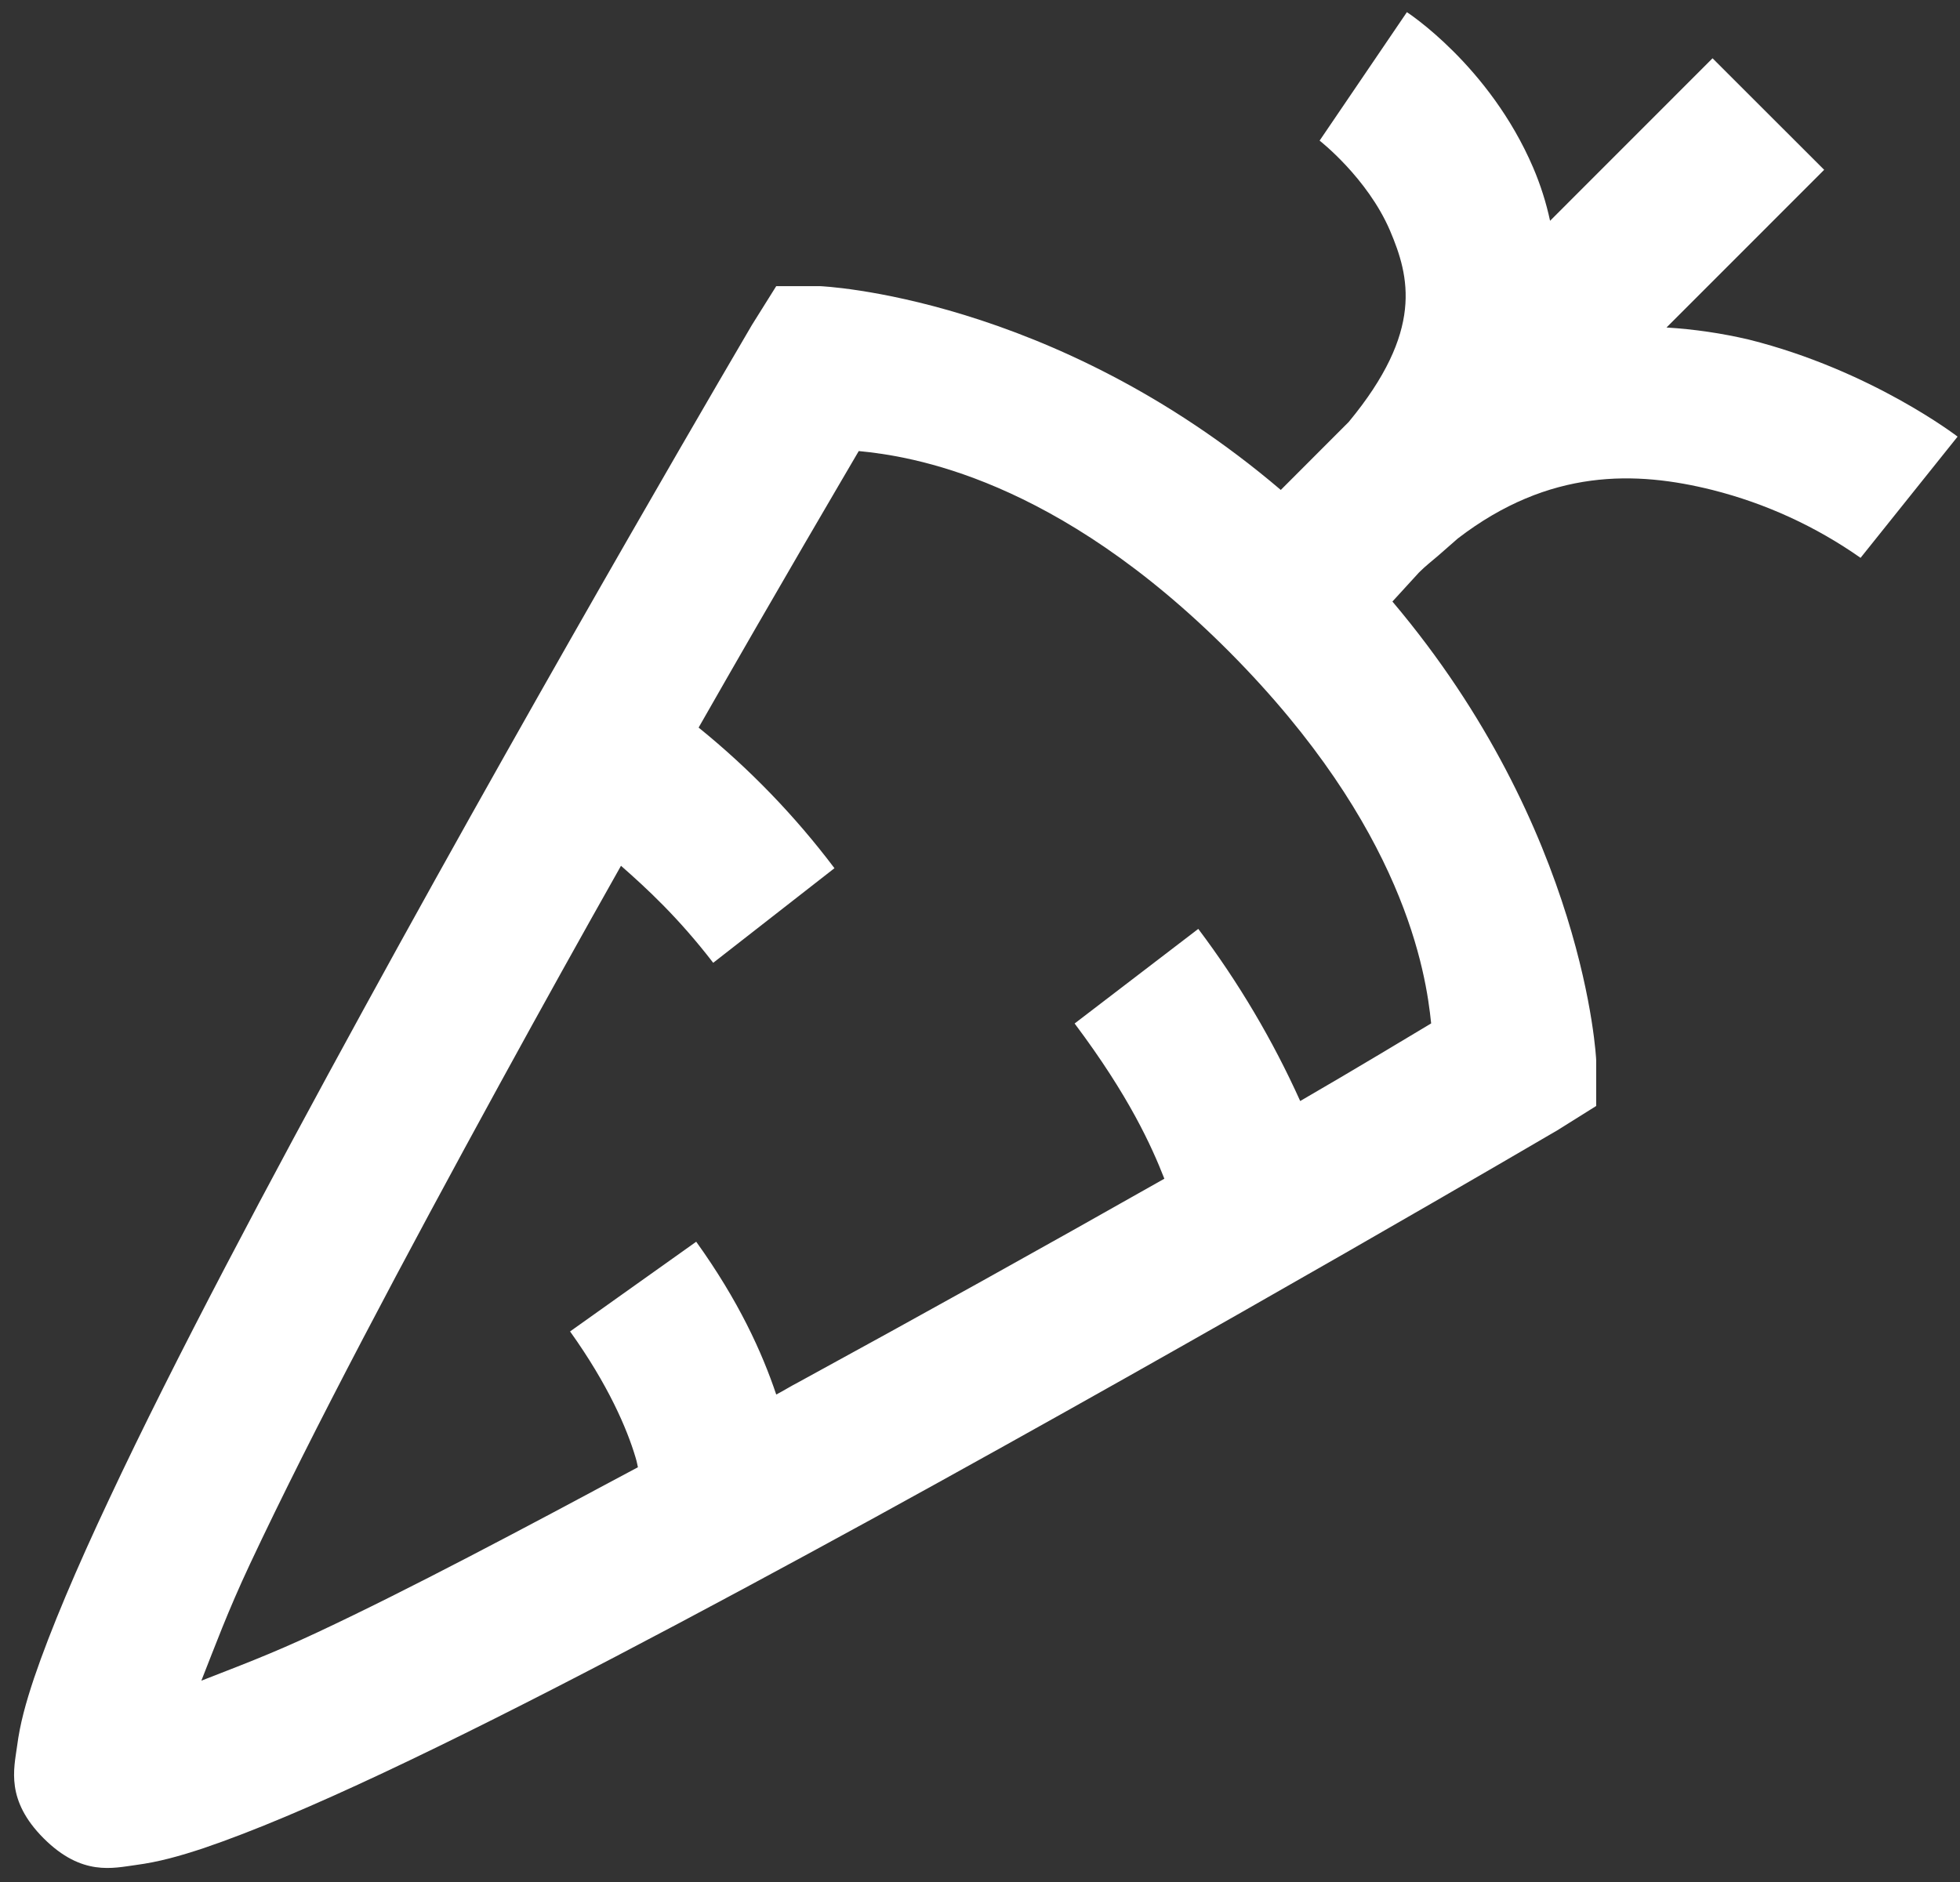 <svg width="101" height="97" viewBox="0 0 101 97" fill="none" xmlns="http://www.w3.org/2000/svg">
<rect x="0" y="0" width="101" height="97" fill="#333333" stroke="none"/>
<path d="M72.5 0.624L68 7.248C68 7.248 70.452 9.156 71.624 11.876C72.64 14.264 73.376 17.064 69.5 21.748L66 25.252C54.22 15.22 42.248 14.748 42.248 14.748H40L38.748 16.748C38.748 16.748 28.548 34.092 18.748 52C13.848 60.952 9 70.064 5.632 77.252C3.94 80.844 2.612 83.972 1.752 86.5C1.332 87.764 1.032 88.828 0.88 90C0.72 91.172 0.284 92.78 2.252 94.752C4.224 96.72 5.832 96.28 7.004 96.124C8.176 95.968 9.24 95.672 10.504 95.252C13.036 94.392 16.16 93.064 19.756 91.372C26.932 88 36.044 83.16 45 78.256C62.892 68.44 80.252 58.256 80.252 58.256L82.252 57.004V54.628C82.252 54.628 81.72 42.8 71.752 31.004L73.124 29.504C73.468 29.16 73.78 28.924 74.124 28.628L75.124 27.752C79.844 24.128 84.312 24.272 88.252 25.256C90.985 25.947 93.569 27.131 95.876 28.752L100.876 22.504C100.876 22.504 96.436 19.084 90.124 17.504C88.728 17.176 87.307 16.967 85.876 16.88L94 8.752L88.248 3.004L79.876 11.38C79.674 10.437 79.38 9.515 79 8.628C76.748 3.38 72.5 0.628 72.5 0.628V0.624ZM44.248 23.248C46.876 23.5 54.392 24.592 63.376 33.624C72.376 42.688 73.484 50.144 73.748 52.748C73.092 53.14 69.672 55.204 67 56.748C65.583 53.605 63.821 50.63 61.748 47.876L55.376 52.752C58.188 56.5 59.344 59.08 60 60.752C53.735 64.301 47.443 67.801 41.124 71.252C40.736 71.452 40.392 71.672 40 71.876C39.264 69.688 38.064 67.048 35.876 64L29.376 68.624C31.344 71.376 32.312 73.64 32.752 75.124C32.828 75.376 32.828 75.436 32.872 75.624C26.892 78.828 21.112 81.904 16.376 84.124C13.908 85.284 12.156 85.924 10.376 86.624C11.08 84.844 11.72 83.092 12.876 80.624C16.108 73.736 20.892 64.752 25.748 55.876C28.092 51.596 29.876 48.392 32 44.624C33.28 45.748 34.936 47.264 36.752 49.624L43 44.748C40.971 42.055 38.62 39.621 36 37.5C40.188 30.156 43.532 24.484 44.252 23.248H44.248Z" fill="white"/>
</svg>
